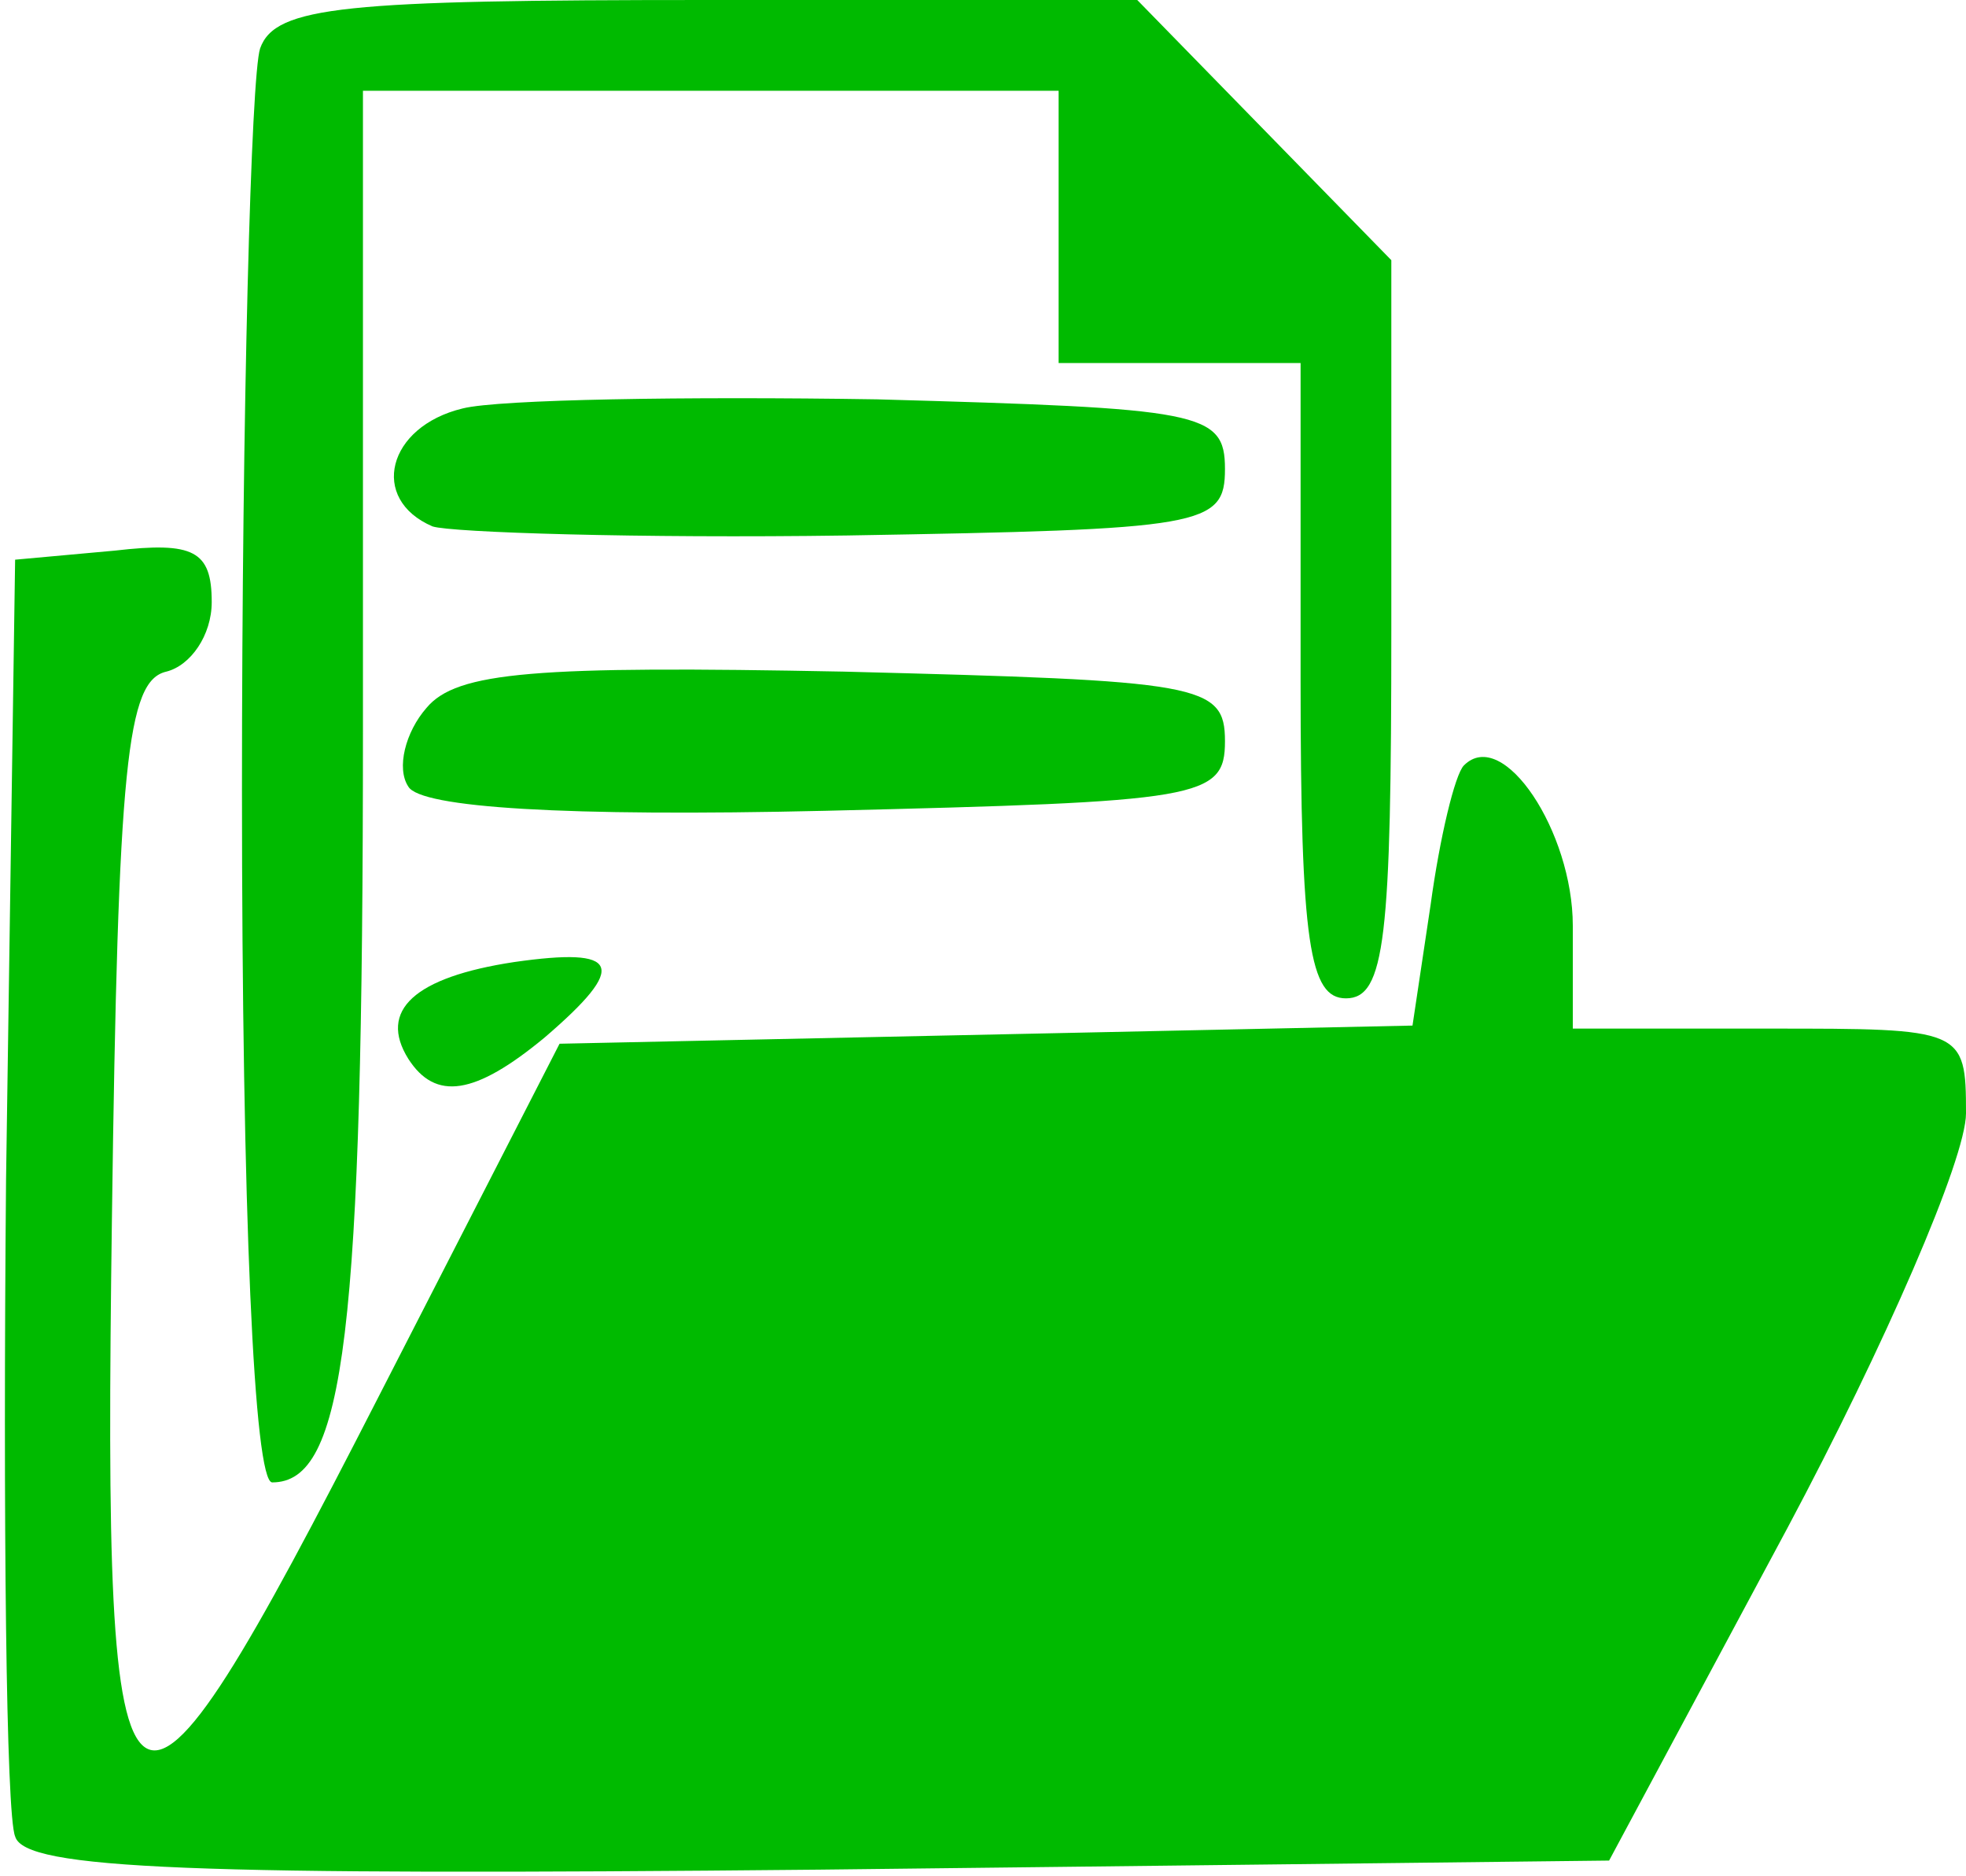 <!DOCTYPE svg PUBLIC "-//W3C//DTD SVG 20010904//EN" "http://www.w3.org/TR/2001/REC-SVG-20010904/DTD/svg10.dtd">
<svg version="1.0" xmlns="http://www.w3.org/2000/svg" width="65px" height="62px" viewBox="0 0 650 620" preserveAspectRatio="xMidYMid meet">
<g id="layer101" fill="#00ba00" stroke="none">
 <path d="M5 607 c-3 -7 -4 -105 -3 -217 l3 -205 33 -3 c26 -3 32 0 32 17 0 11 -7 21 -15 23 -13 3 -16 30 -18 181 -3 221 3 225 88 59 l60 -117 141 -3 141 -3 6 -40 c3 -22 8 -43 11 -46 13 -13 36 22 36 53 l0 34 65 0 c64 0 65 0 65 28 0 15 -27 77 -59 137 l-59 110 -261 3 c-207 2 -263 0 -266 -11z"/>
 <path d="M80 261 c0 -126 3 -236 6 -245 5 -14 28 -16 148 -16 l142 0 42 43 42 43 0 122 c0 102 -2 122 -15 122 -12 0 -15 -18 -15 -105 l0 -105 -40 0 -40 0 0 -45 0 -45 -115 0 -115 0 0 211 c0 200 -6 249 -30 249 -6 0 -10 -89 -10 -229z"/>
 <path d="M135 350 c-10 -16 2 -27 35 -32 35 -5 38 1 10 25 -23 19 -36 21 -45 7z"/>
 <path d="M135 260 c-4 -6 -1 -18 6 -26 10 -12 36 -14 138 -12 118 3 126 4 126 23 0 19 -8 20 -132 23 -86 2 -134 -1 -138 -8z"/>
 <path d="M143 174 c-21 -9 -15 -33 10 -39 12 -3 74 -4 137 -3 107 3 115 4 115 23 0 19 -7 20 -125 22 -69 1 -131 -1 -137 -3z"/>
 </g>

</svg>